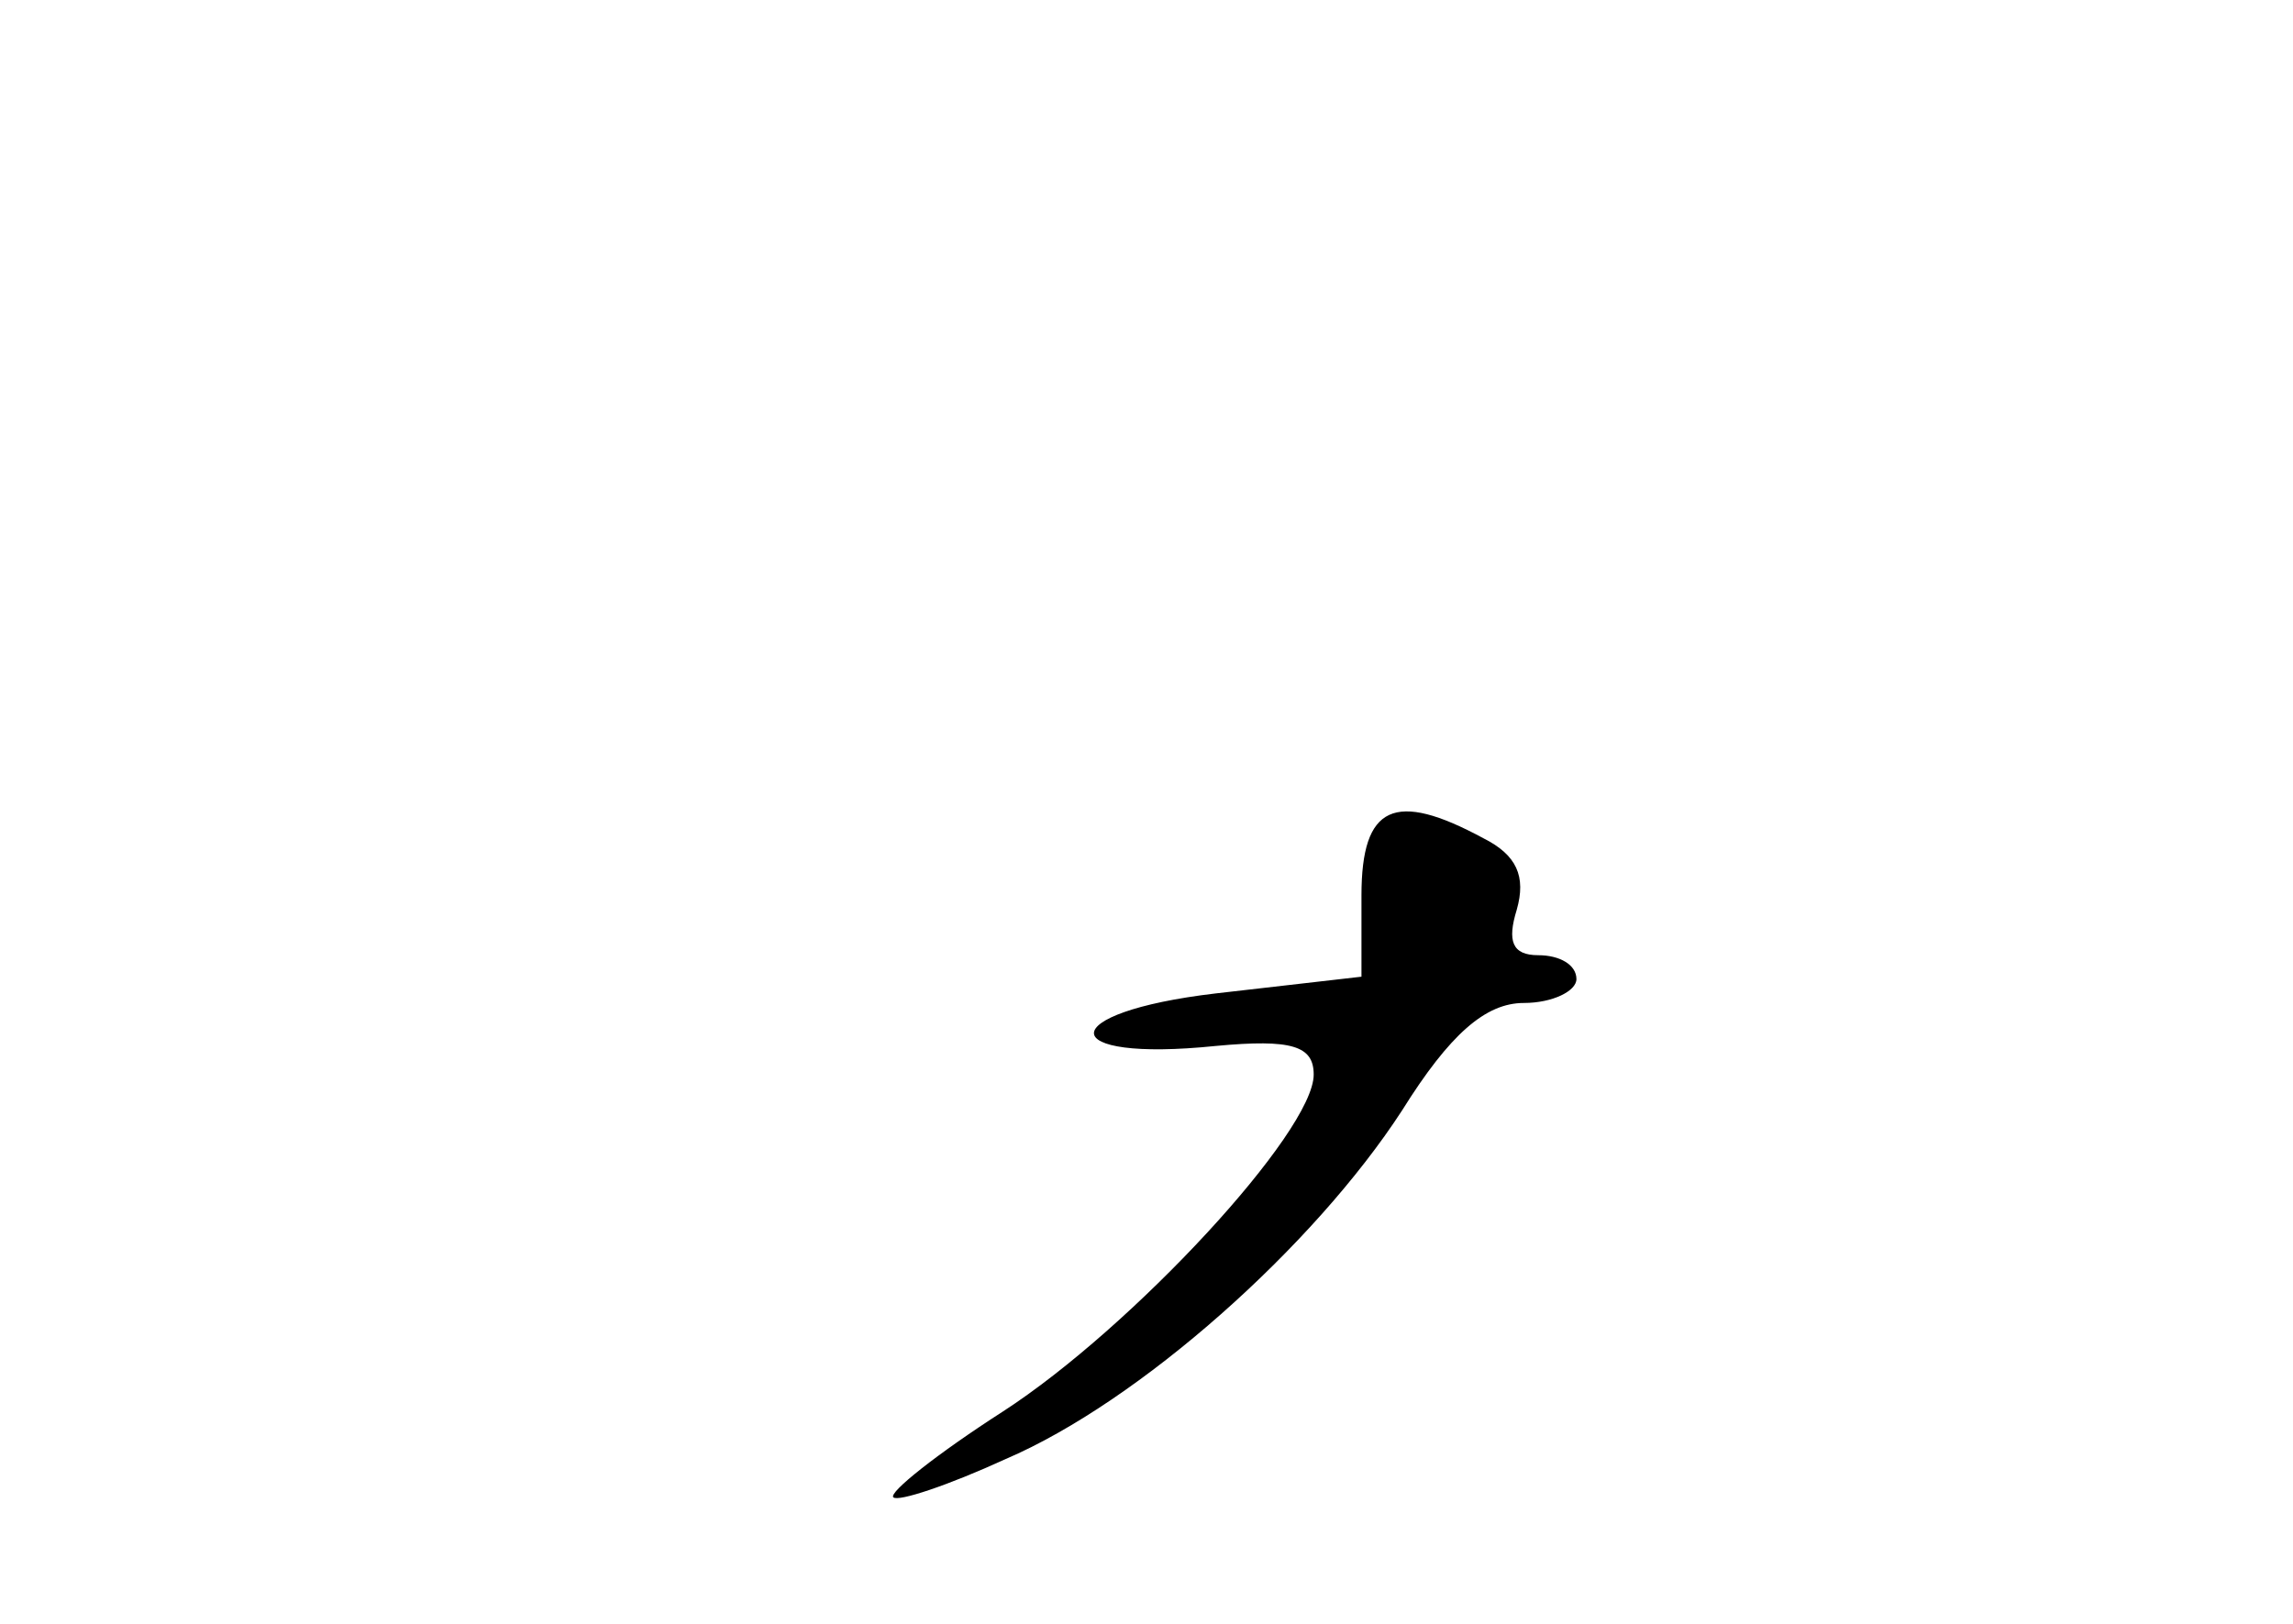 <?xml version="1.0" standalone="no"?>
<!DOCTYPE svg PUBLIC "-//W3C//DTD SVG 20010904//EN"
 "http://www.w3.org/TR/2001/REC-SVG-20010904/DTD/svg10.dtd">
<svg version="1.0" xmlns="http://www.w3.org/2000/svg"
 width="96pt" height="68pt" viewBox="0 0 96 68"
 preserveAspectRatio="xMidYMid meet">
<g transform="translate(0,68) scale(0.1,-0.1)"
fill="#000000" stroke="none">
<path d="M570 305 l0 -34 -61 -7 c-68 -8 -68 -29 0 -22 32 3 41 0 41 -12 0
-24 -76 -106 -130 -141 -28 -18 -48 -34 -46 -36 2 -2 23 5 47 16 56 24 129 89
166 146 20 32 35 45 51 45 12 0 22 5 22 10 0 6 -7 10 -16 10 -11 0 -13 6 -9
19 4 14 0 23 -14 30 -37 20 -51 14 -51 -24z"/>
</g>
</svg>
